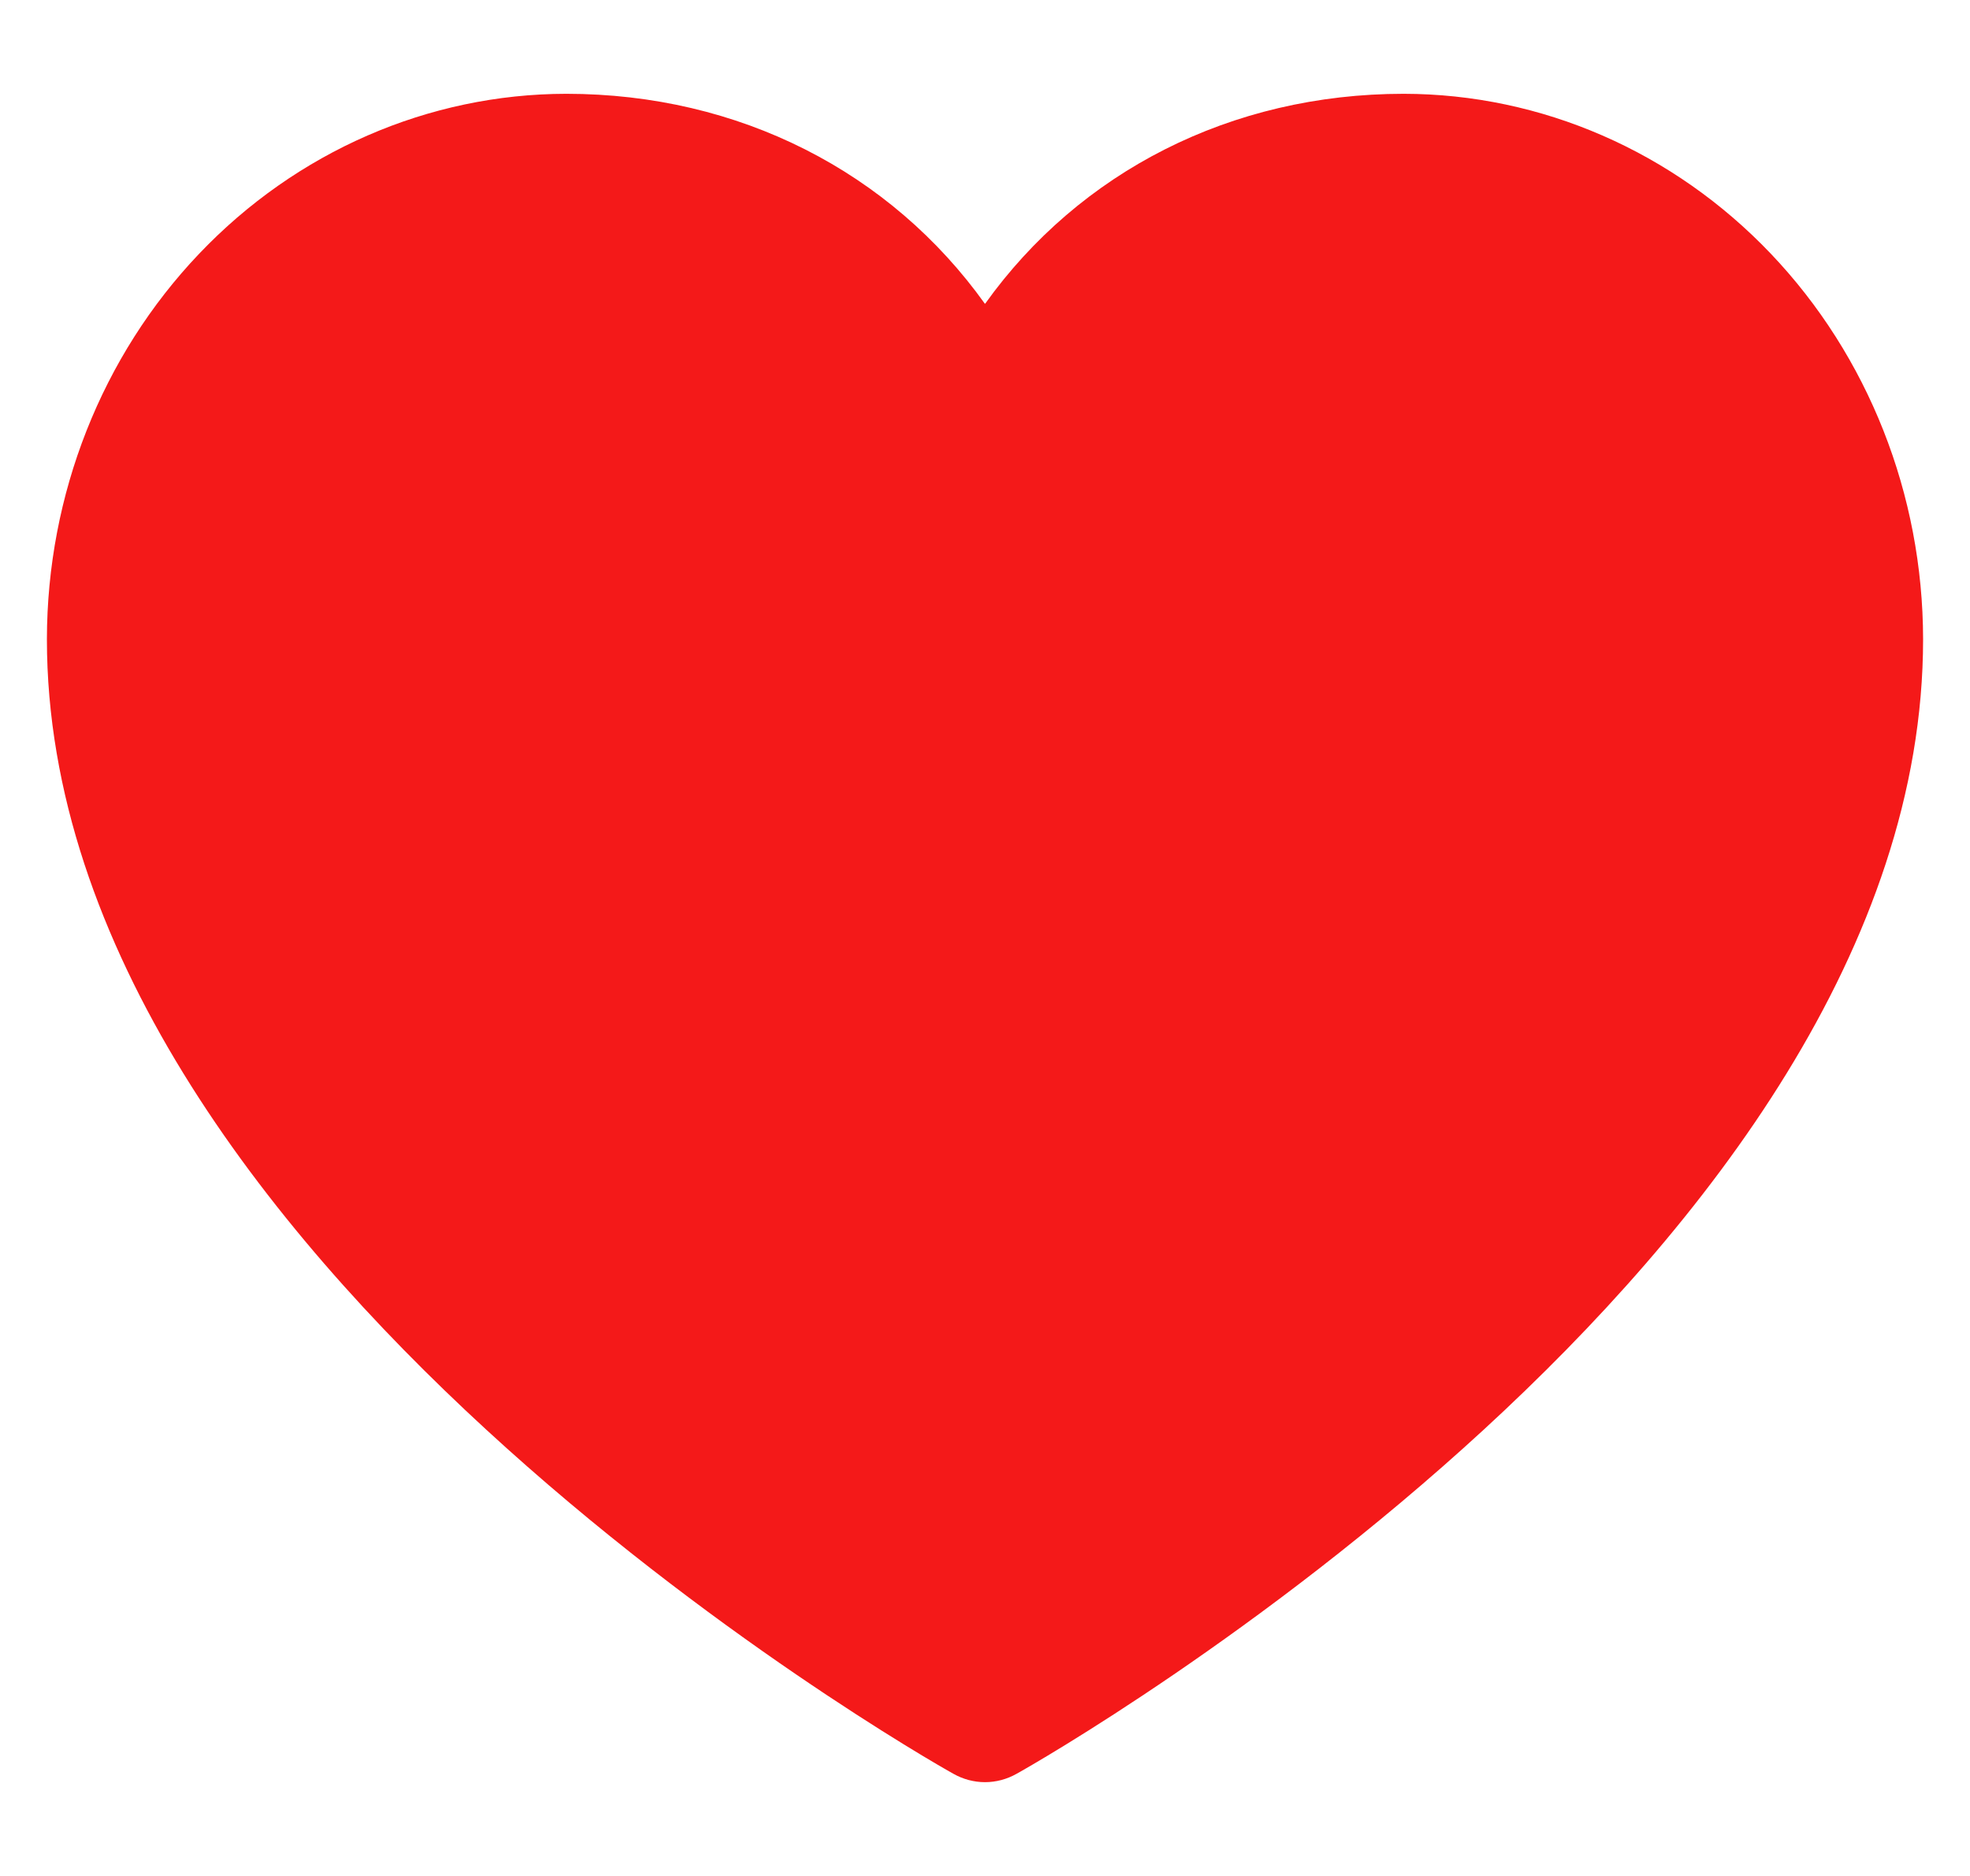 <svg width="21" height="20" viewBox="0 0 21 20" fill="none" xmlns="http://www.w3.org/2000/svg">
<g clip-path="url(#clip0_286_2185)">
<path d="M20.5 6.814C20.5 13.378 11.233 18.691 10.838 18.91C10.734 18.969 10.618 19 10.5 19C10.382 19 10.266 18.969 10.162 18.91C9.767 18.691 0.5 13.378 0.5 6.814C0.502 5.272 1.085 3.795 2.123 2.705C3.161 1.615 4.568 1.002 6.036 1C7.879 1 9.494 1.833 10.5 3.24C11.506 1.833 13.12 1 14.964 1C16.432 1.002 17.839 1.615 18.877 2.705C19.915 3.795 20.498 5.272 20.5 6.814Z" fill="#F41919"/>
</g>
<defs>
<clipPath id="clip0_286_2185">
<rect width="20" height="20" fill="white" transform="translate(0.5)"/>
</clipPath>
</defs>
</svg>
